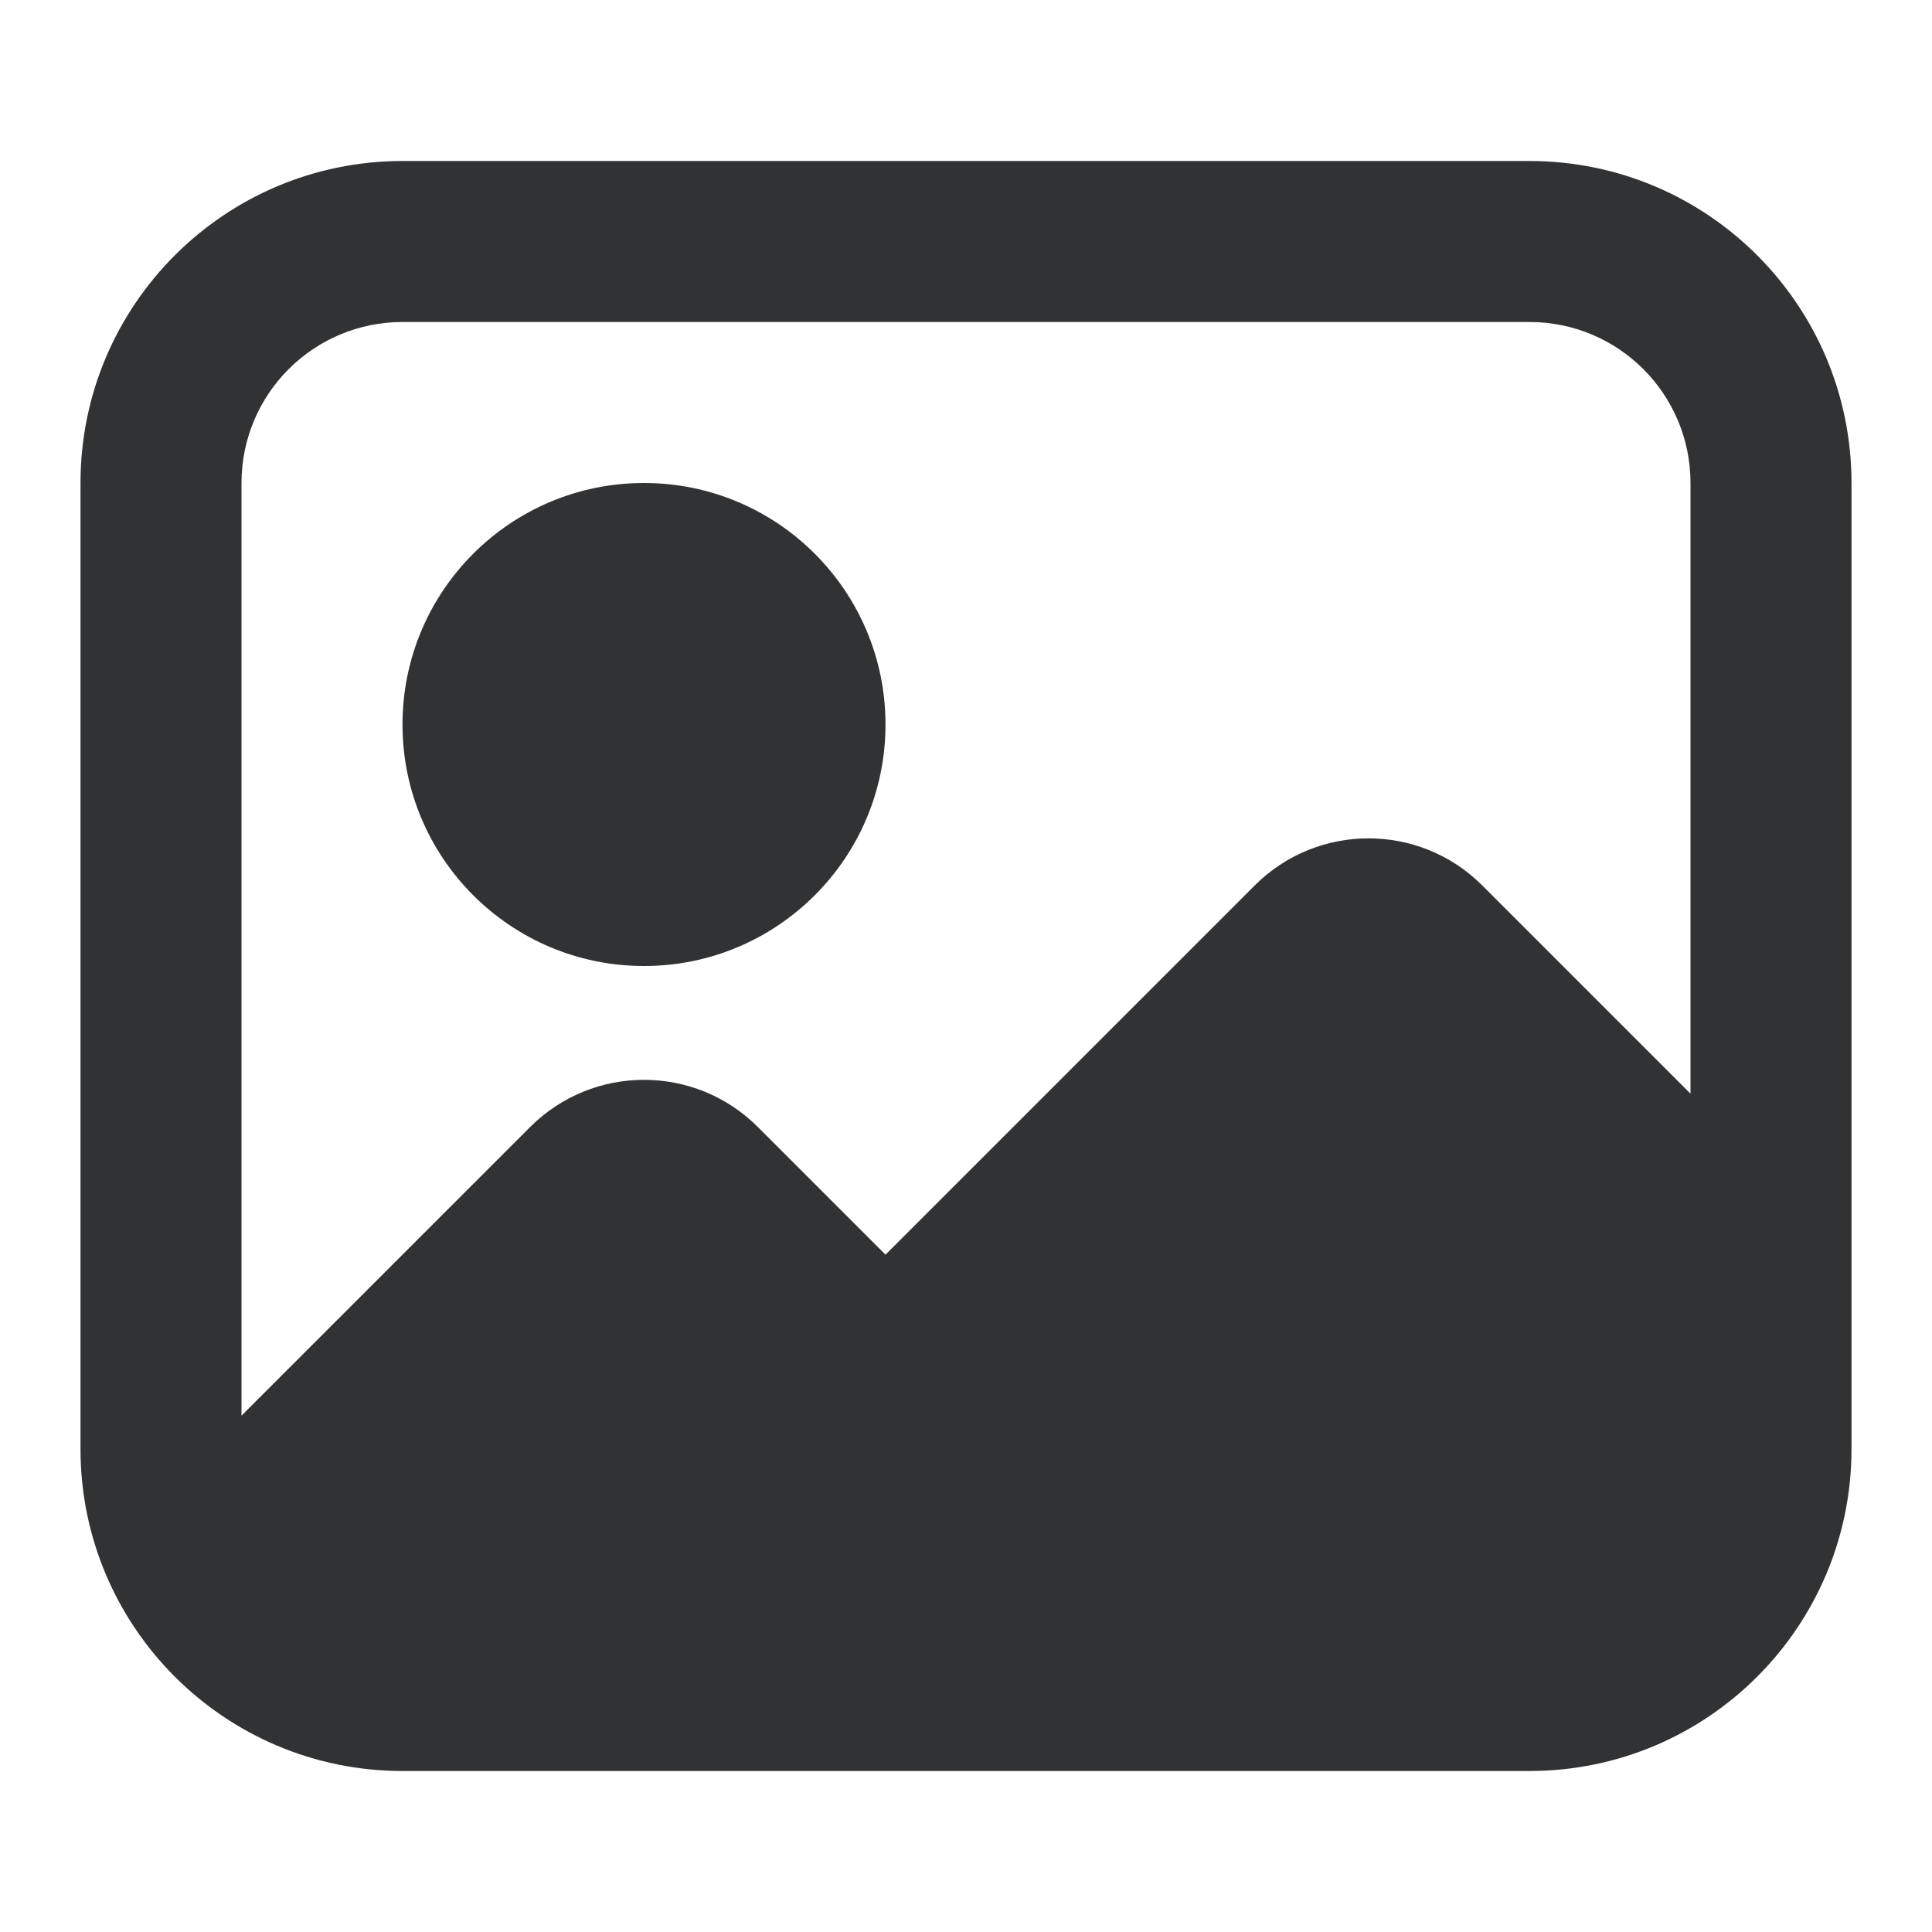 <svg width="24" height="24" viewBox="0 0 24 24" fill="none" xmlns="http://www.w3.org/2000/svg">
    <path fill-rule="evenodd" clip-rule="evenodd"
        d="M8 6C6.343 6 5 7.343 5 9C5 10.657 6.343 12 8 12C9.657 12 11 10.657 11 9C11 7.343 9.657 6 8 6Z"
        fill="#303233" />
    <path fill-rule="evenodd" clip-rule="evenodd"
        d="M5 2C2.791 2 1 3.791 1 6V18C1 20.209 2.791 22 5 22H19C21.209 22 23 20.209 23 18V6C23 3.791 21.209 2 19 2H5ZM21 13.586V6C21 4.895 20.105 4 19 4H5C3.895 4 3 4.895 3 6V17.586L6.586 14C7.367 13.219 8.633 13.219 9.414 14L11 15.586L15.586 11C16.367 10.219 17.633 10.219 18.414 11L21 13.586Z"
        fill="#303233" />
</svg>
